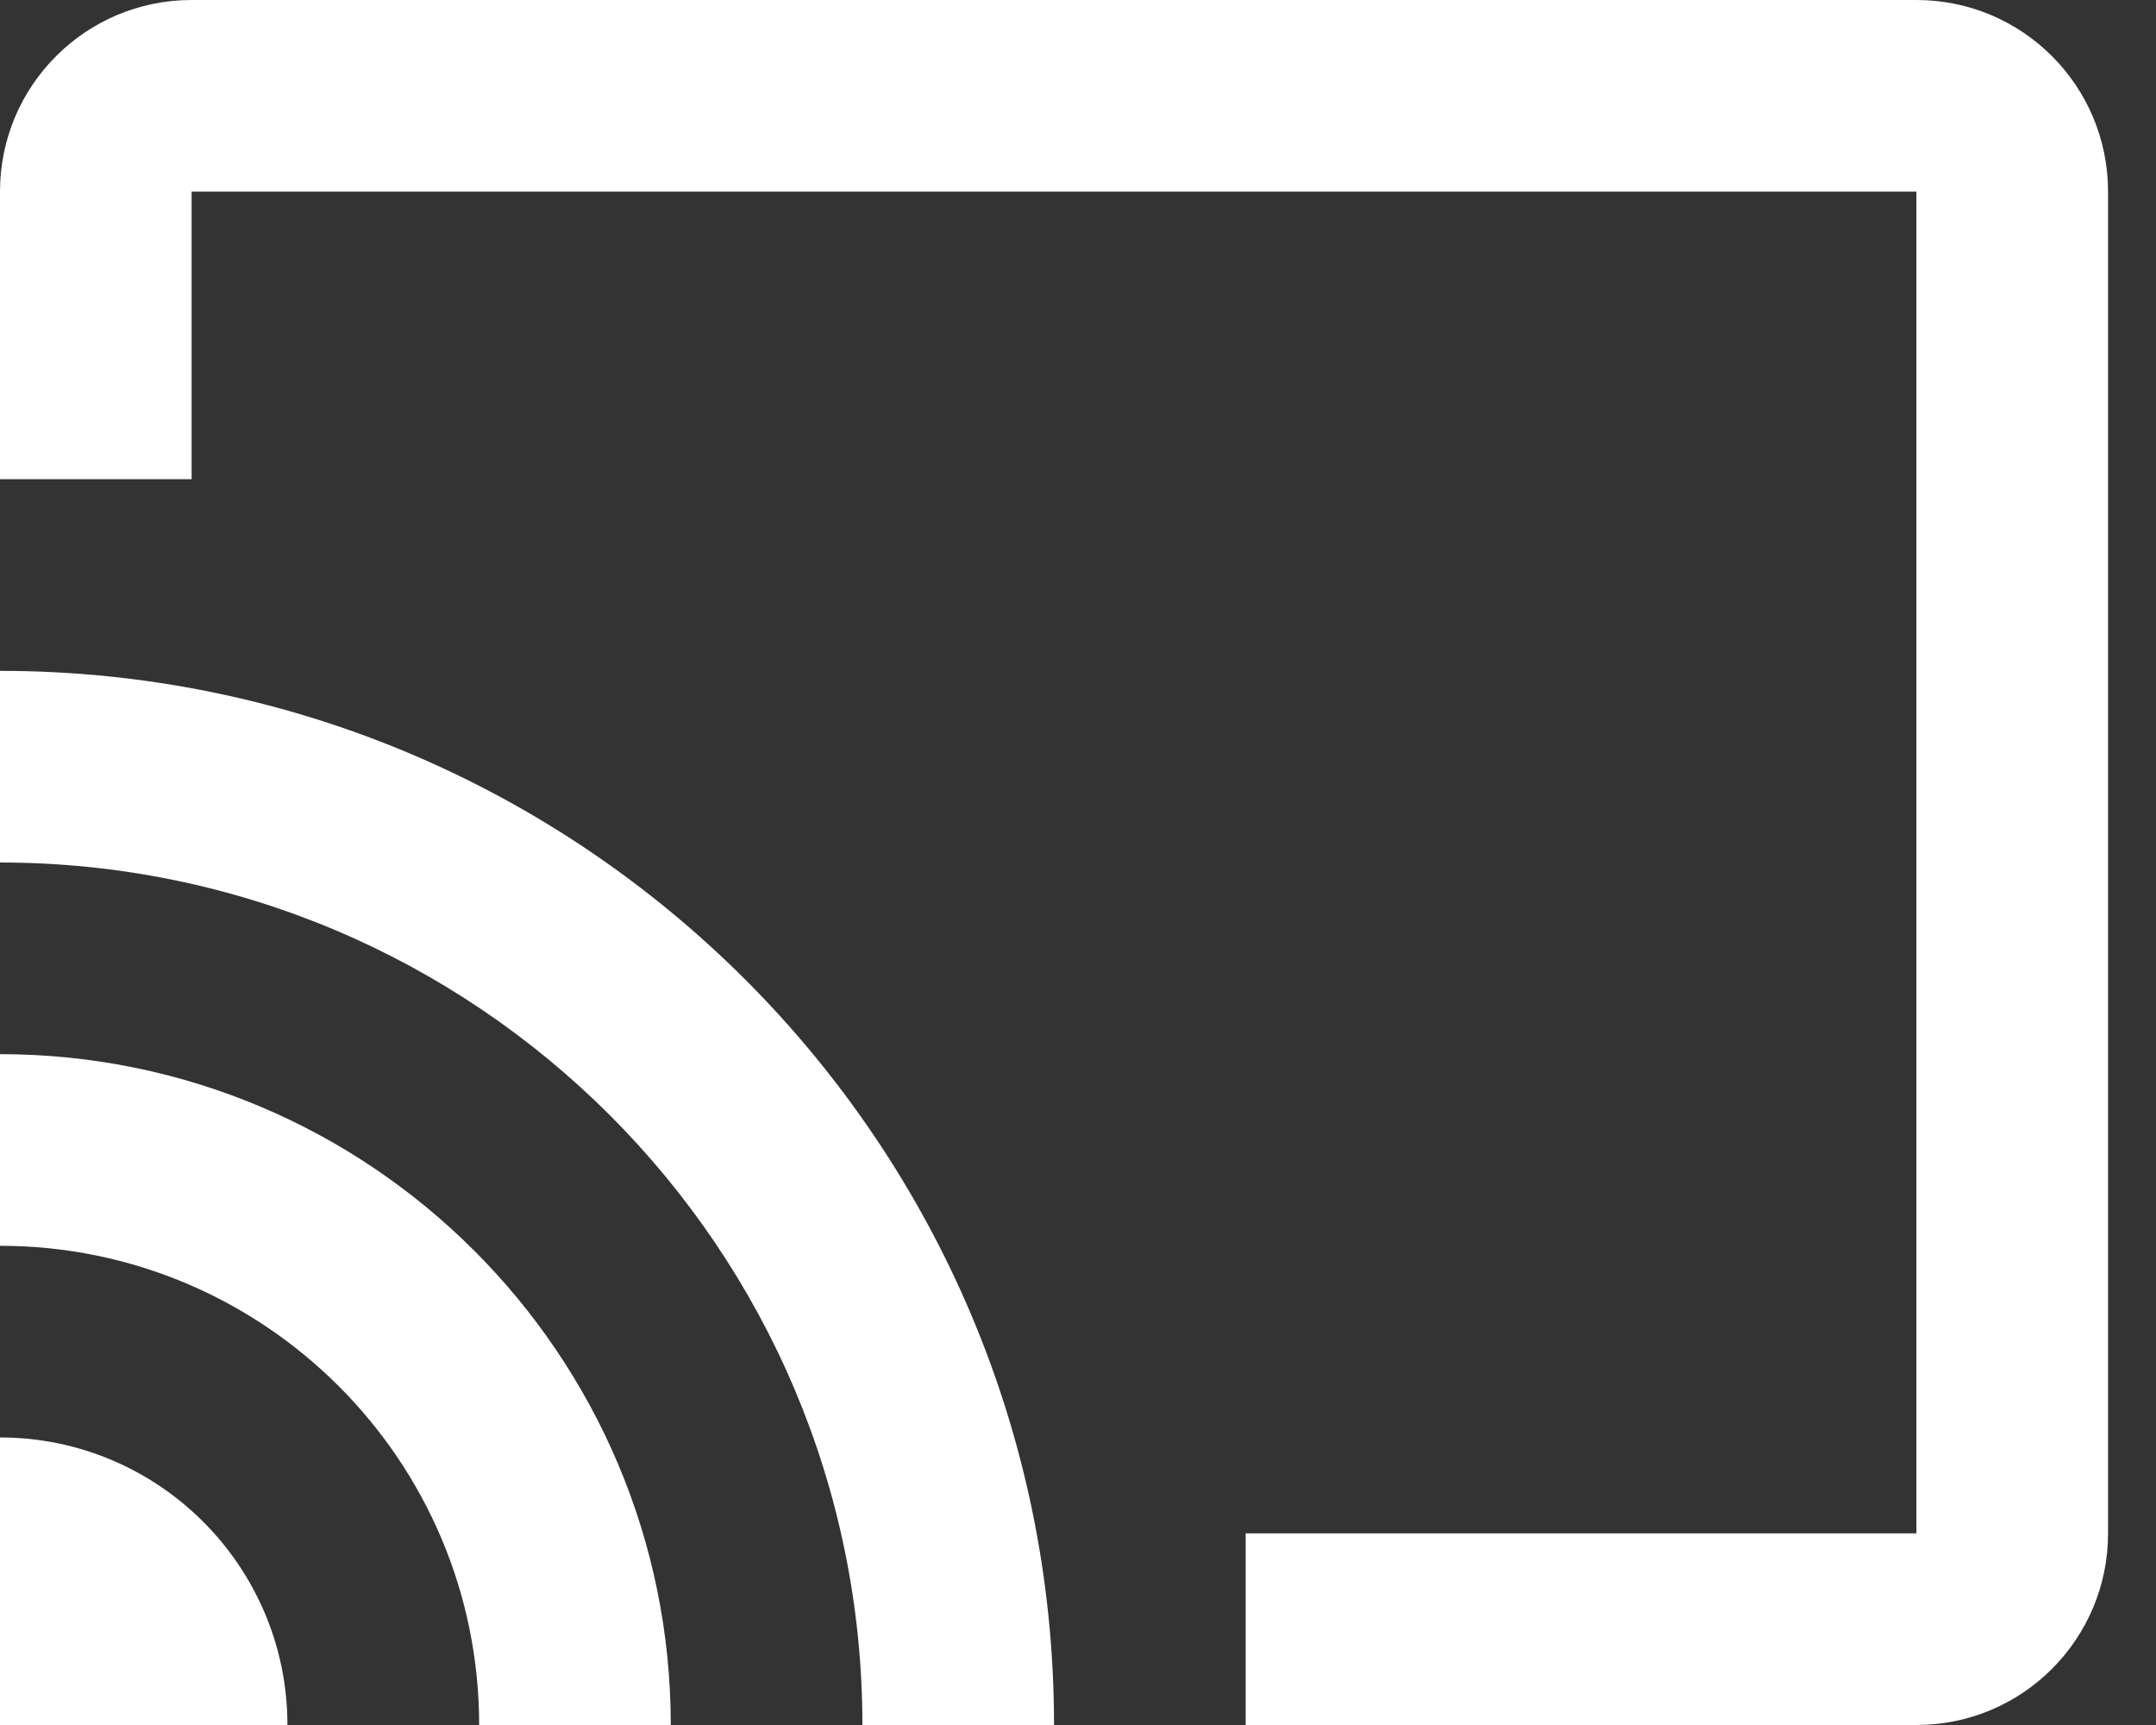 <svg width="25" height="20" viewBox="0 0 25 20" fill="none" xmlns="http://www.w3.org/2000/svg">
<rect x="0" y="0" width="25" height="20" fill="#333333" stroke="none"/>
<path d="M0 12.222V14.444C3.067 14.444 5.556 16.933 5.556 20H7.778C7.778 15.706 4.294 12.222 0 12.222Z" fill="white"/>
<path d="M0 16.666V20H3.333C3.333 18.161 1.839 16.666 0 16.666Z" fill="white"/>
<path d="M22.222 0H2.222C0.994 0 0 0.994 0 2.222V5.556H2.222V2.222H22.222V17.778H14.444V20H22.222C23.45 20 24.444 19.006 24.444 17.778V2.222C24.444 0.994 23.45 0 22.222 0Z" fill="white"/>
<path d="M0 7.778V10C5.522 10 10 14.478 10 20H12.222C12.222 13.25 6.75 7.778 0 7.778Z" fill="white"/>
</svg>
